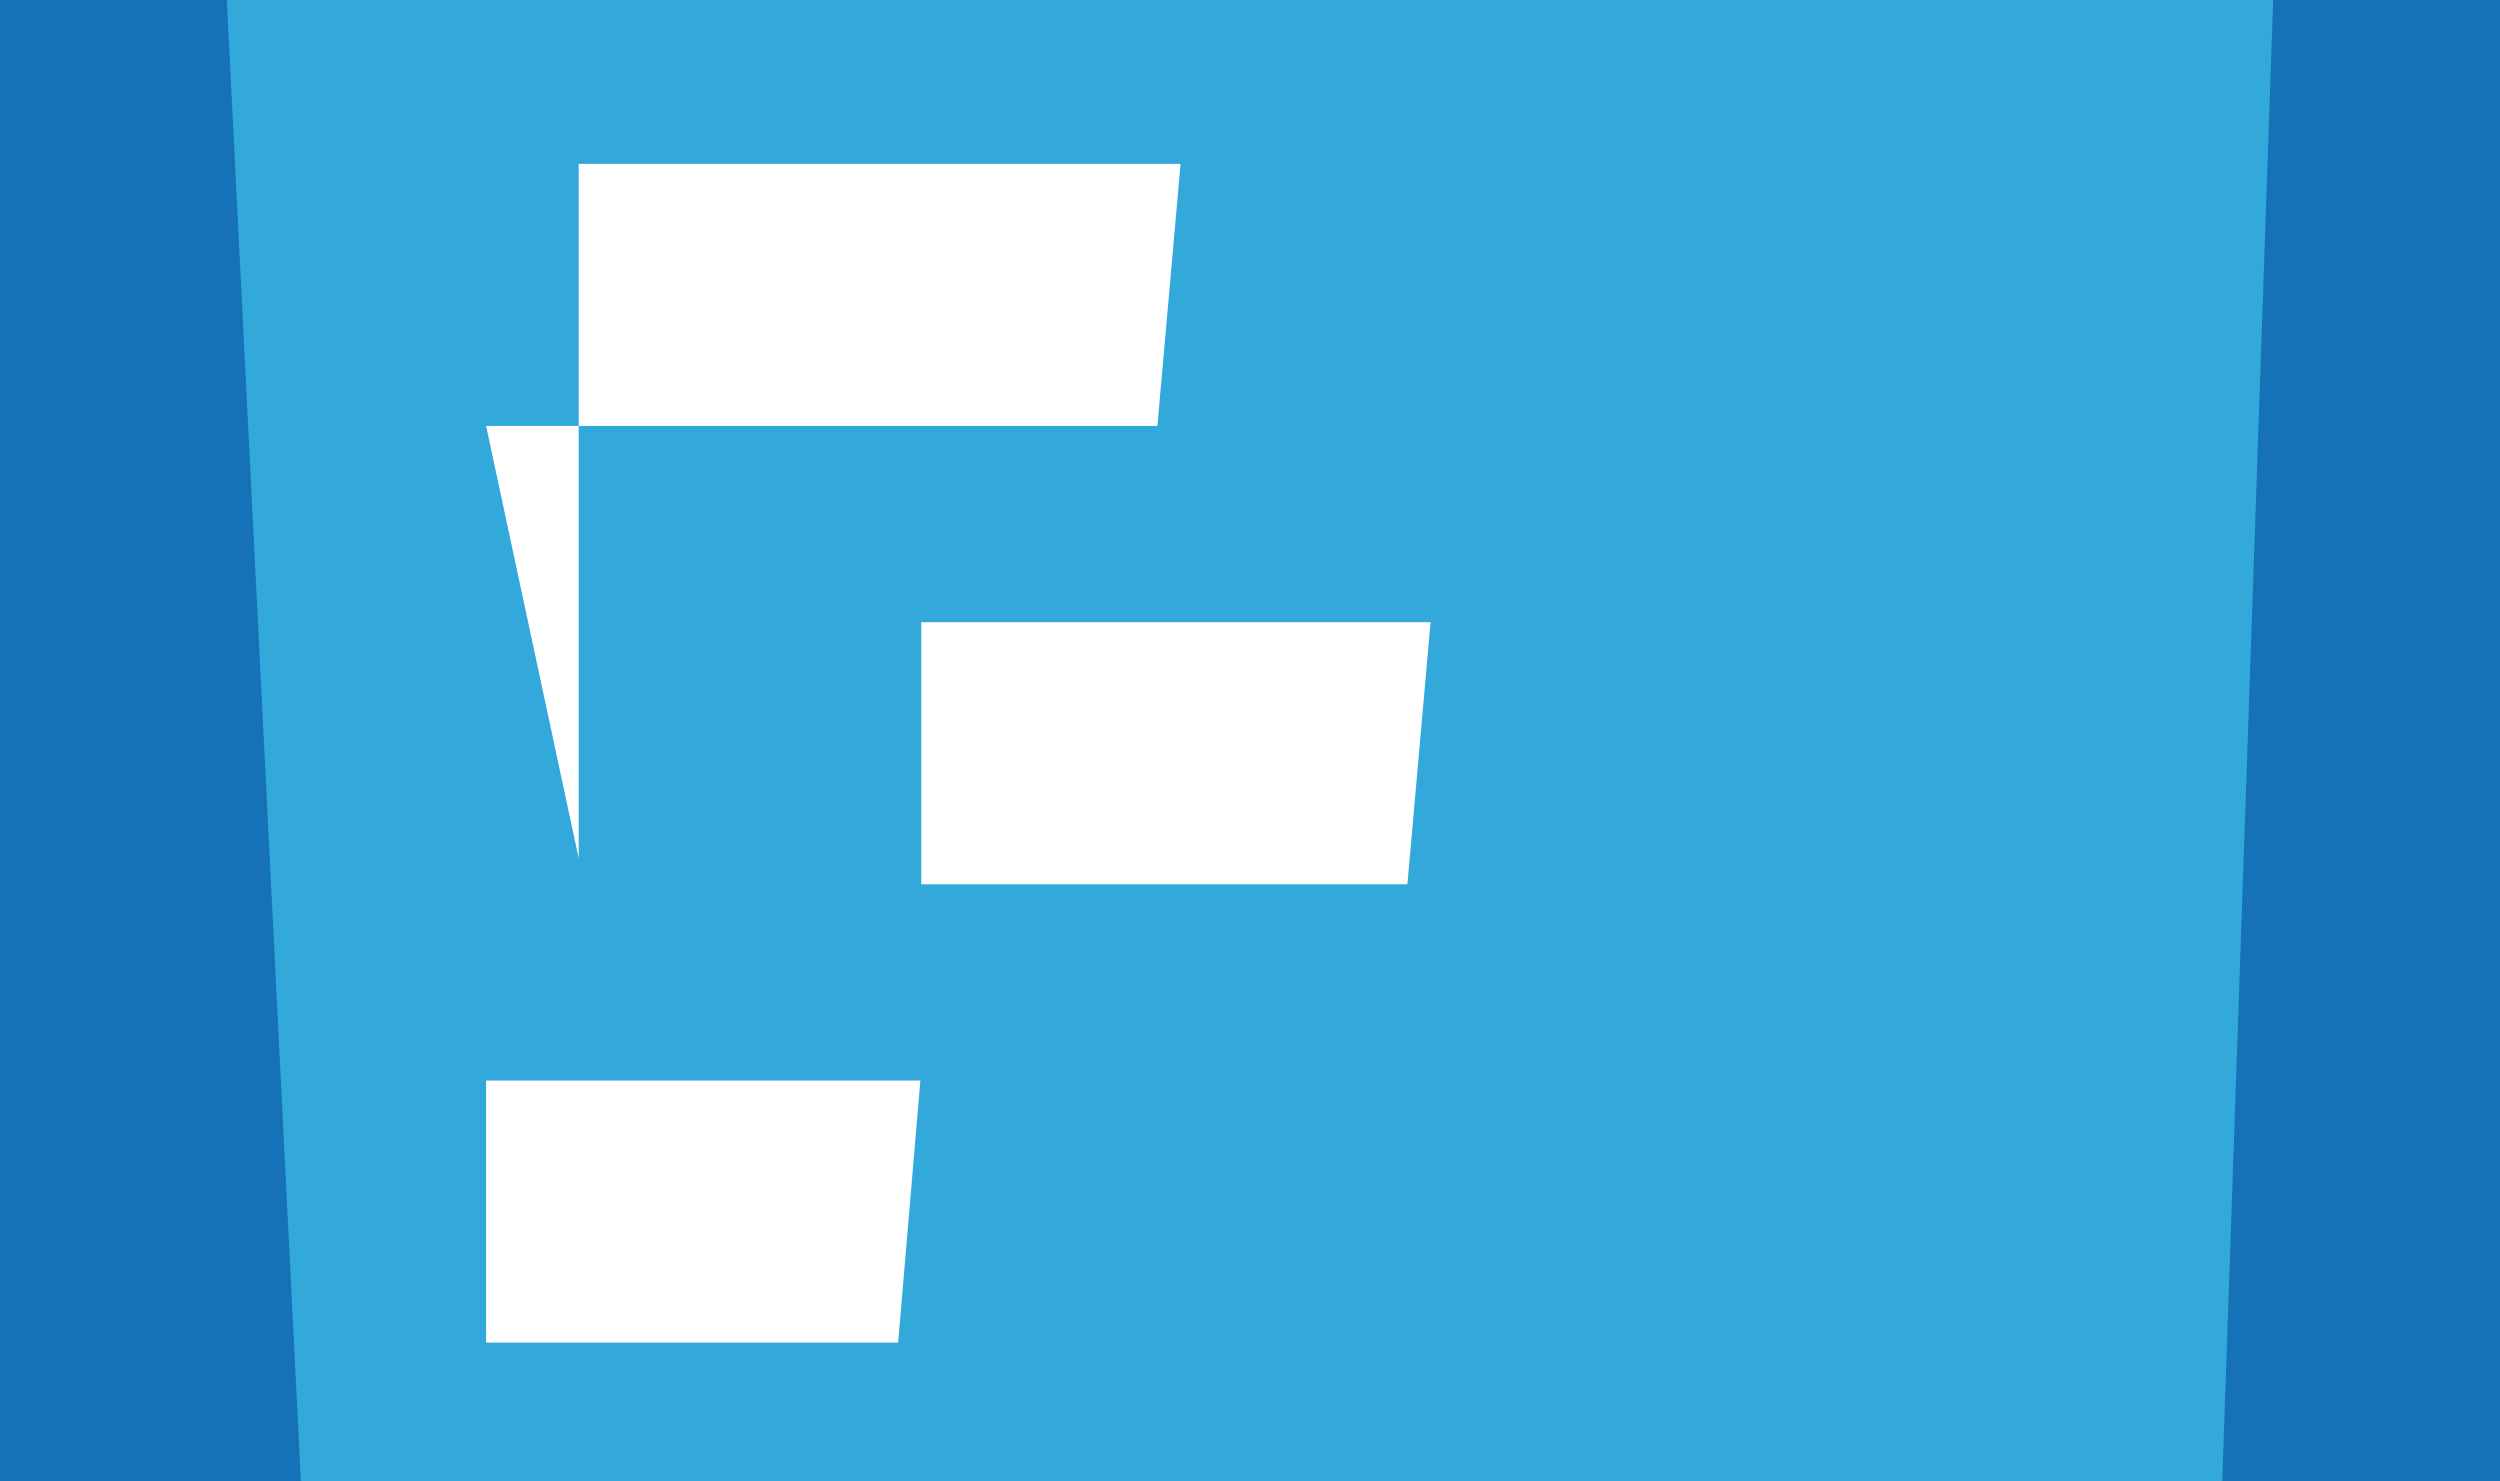 <svg xmlns="http://www.w3.org/2000/svg" width="27" height="16" viewBox="0 0 27 16" fill="none">
  <path fill="#1572B6" d="M0 0h27v16H0z"/>
  <path fill="#33A9DB" d="M2.45 0h22.1L24 16H3.25L2.45 0z"/>
  <path fill="#FFF" d="M5.25 14.5h4.45l.24-2.83H5.25v2.83zm4.45-4.95h5.5l.25-2.83h-5.5v2.83zm-4.45-4.95h7.25l.25-2.83h-6.5v7.5z"/>
</svg>
